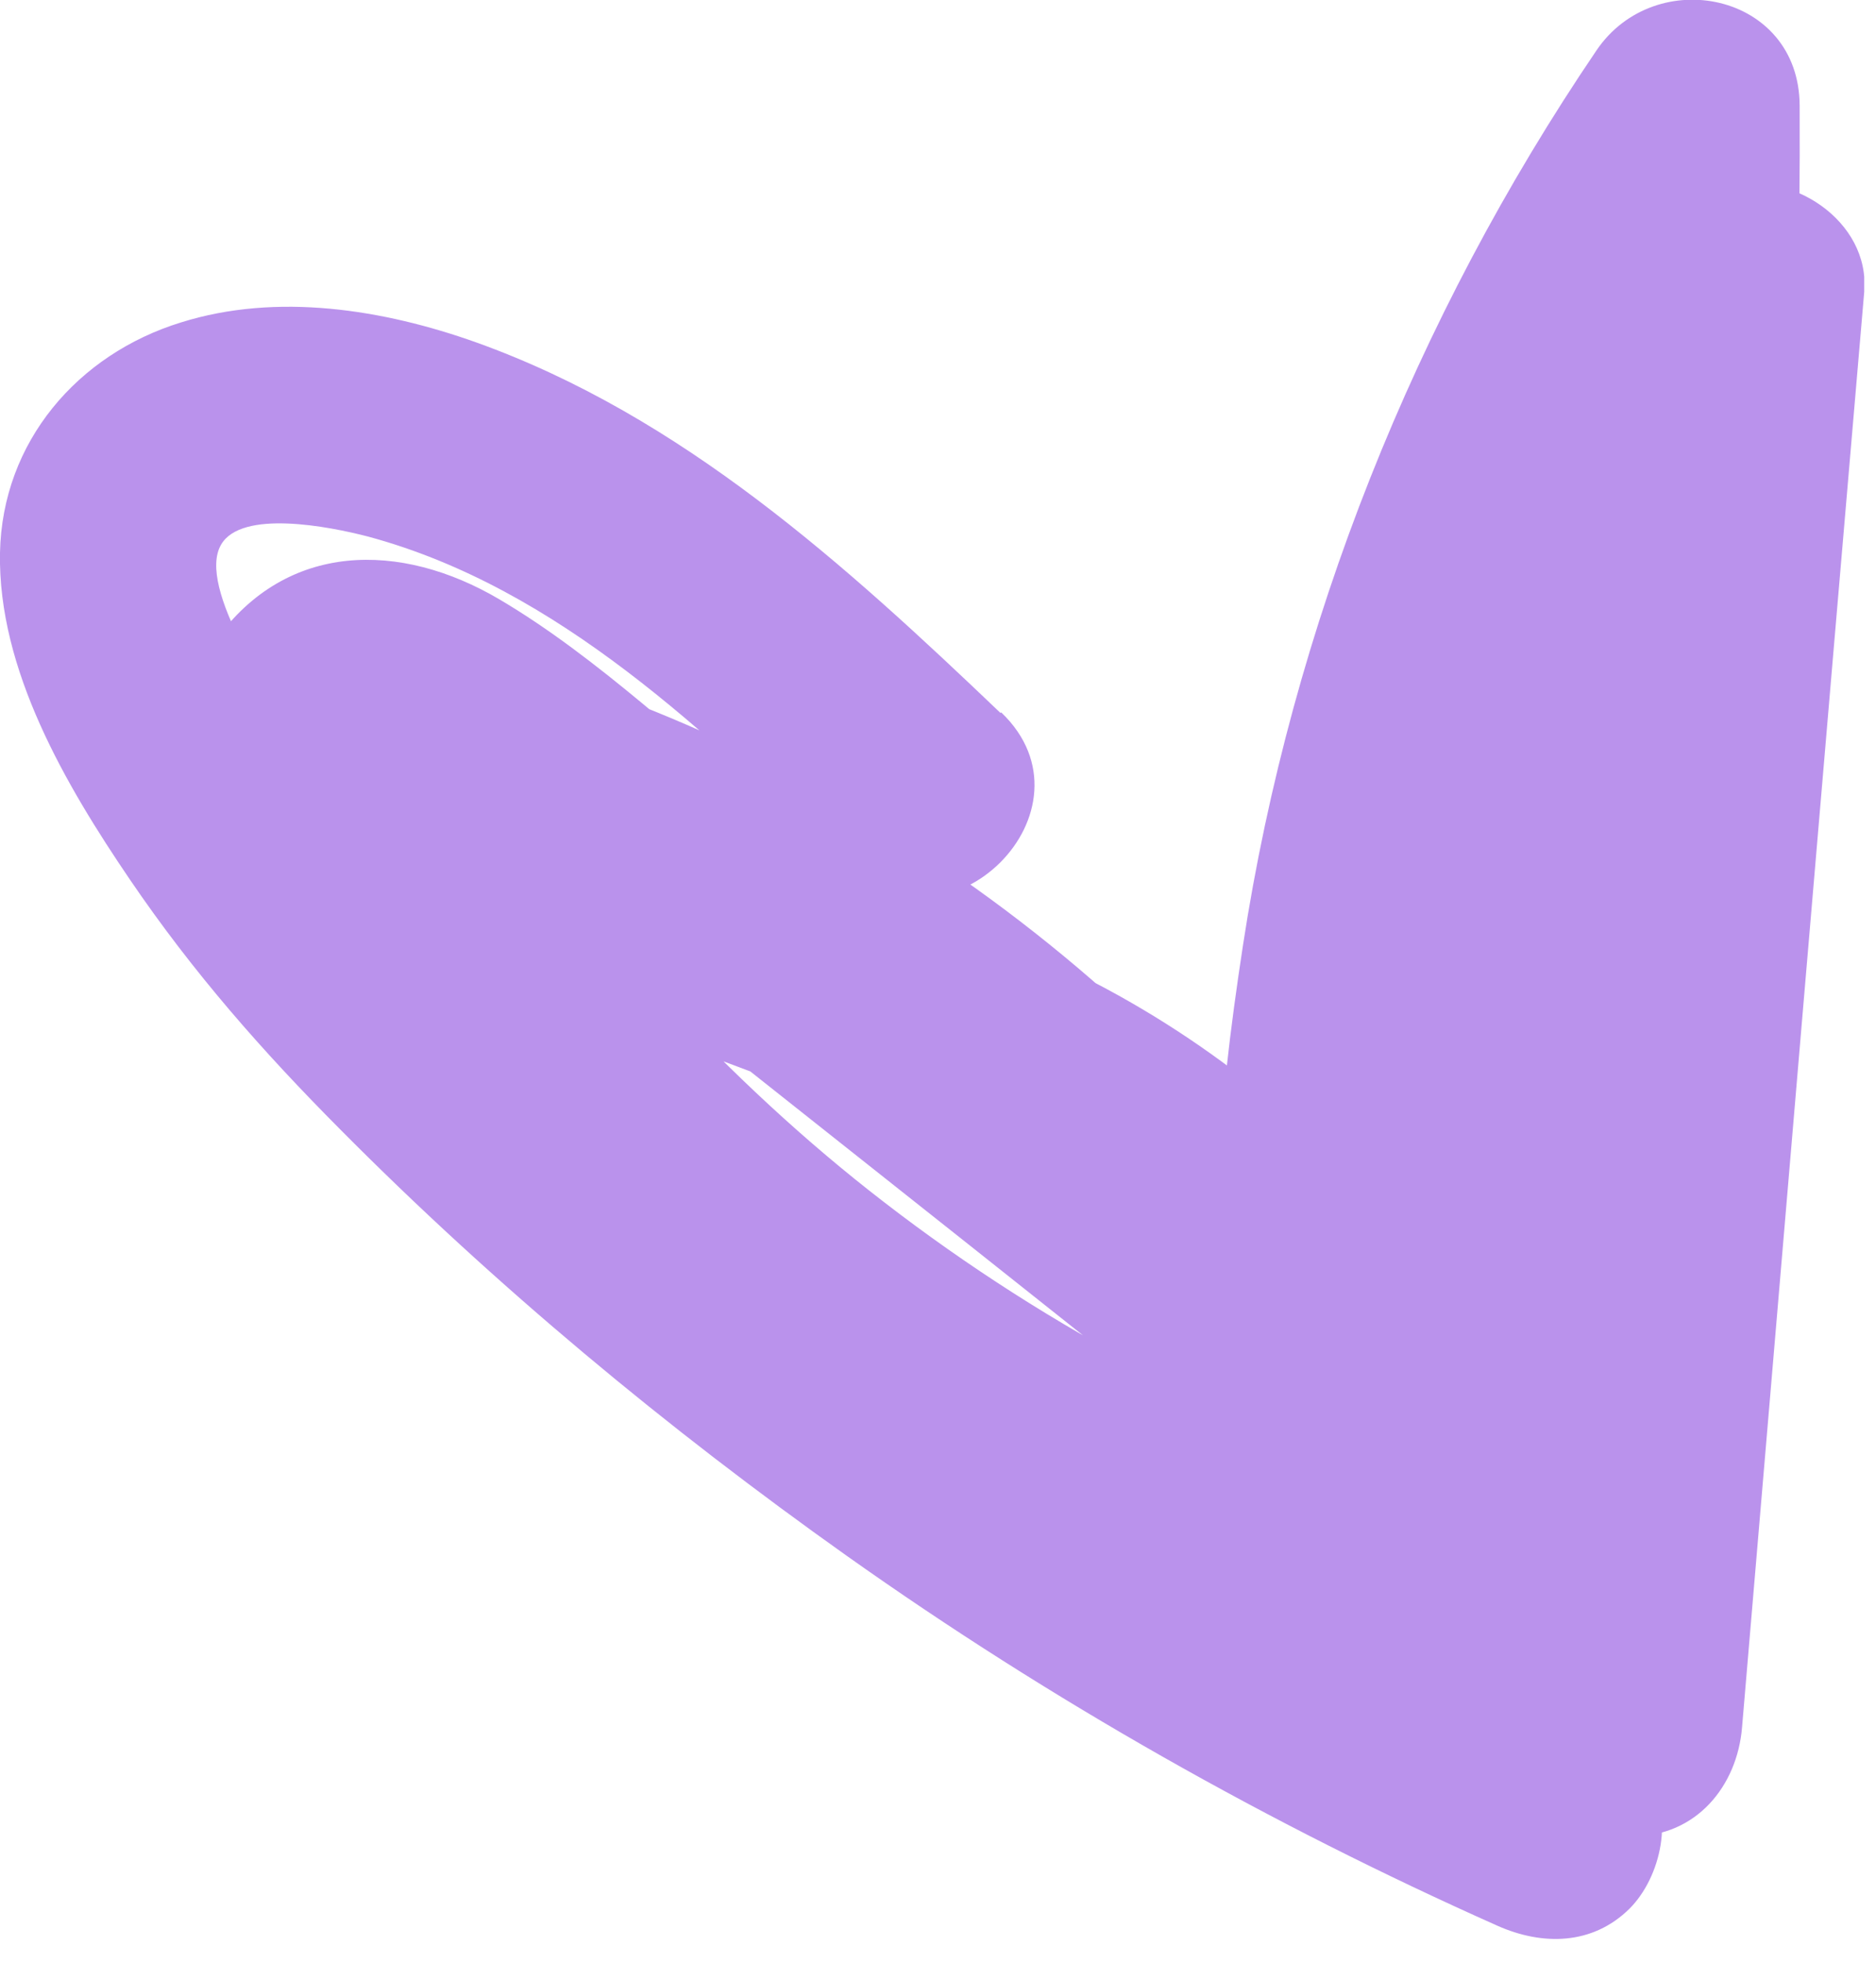 <svg width="43" height="45" viewBox="0 0 43 45" fill="none" xmlns="http://www.w3.org/2000/svg">
<g clip-path="url(#clip0_175_1470)">
<g clip-path="url(#clip1_175_1470)">
<path d="M22.93 16.34C19.37 12.94 15.63 9.54 10.92 7.85C8.79 7.09 6.35 6.7 4.15 7.39C1.78 8.12 0.05 10.13 -4.96239e-05 12.67C-0.05 15.35 1.51 18 2.97 20.15C4.43 22.3 6.03 24.11 7.79 25.88C11.36 29.48 15.29 32.74 19.42 35.67C24.09 38.98 29.09 41.81 34.32 44.14C35.35 44.6 36.5 44.59 37.35 43.75C38.07 43.03 38.4 41.59 37.74 40.72C35.72 38.08 33.66 35.39 33.07 32.03C32.48 28.67 32.89 25.32 33.44 22.15C34.58 15.51 37.13 9.26 40.9 3.69L36.24 2.43C36.3 14.31 34.9 26.12 32.07 37.66H36.89C35.32 31.1 30.84 25.41 24.81 22.38C19.55 19.74 12.85 18.85 8.87 14.17L9.26 17.2C8.24 18.62 7.85 17.46 8.48 17.83C8.77 18 9.06 18.14 9.34 18.33C10.18 18.92 10.97 19.62 11.78 20.26C13.51 21.63 15.24 23 16.96 24.37C20.48 27.16 24 29.95 27.52 32.75C28.5 33.52 29.75 33.78 30.8 32.95C31.72 32.22 32.15 30.78 31.44 29.72C26.39 22.18 18.62 16.7 9.76 14.64C8.01 14.24 6.81 15.42 6.6 17.05C6.18 20.24 8.69 23.01 10.62 25.25C12.43 27.35 14.45 29.27 16.62 30.99C21.12 34.56 26.18 37.27 31.66 39.01C33.07 39.46 35.02 38.2 34.82 36.6C34.17 31.24 34.31 25.78 35.42 20.49C35.95 17.95 36.64 15.4 37.61 12.99C38.24 11.43 39.16 9.58 40.89 9.1L37.73 6.69C36.8 17.66 35.87 28.63 34.93 39.59C34.82 40.94 36.16 42.09 37.43 42.09C38.88 42.09 39.82 40.94 39.93 39.59C40.86 28.62 41.79 17.65 42.73 6.69C42.87 5.05 41.02 3.87 39.57 4.28C33.9 5.86 32.09 12.82 30.9 17.83C29.44 23.96 29.06 30.35 29.82 36.61L32.98 34.2C28.4 32.75 24.08 30.5 20.27 27.56C18.45 26.16 16.76 24.58 15.2 22.9C13.85 21.45 11.31 19.2 11.59 17.05L8.43 19.46C16.01 21.21 22.78 25.76 27.13 32.24L31.06 29.21C26.64 25.71 22.23 22.2 17.81 18.7C15.75 17.07 13.72 15.08 11.45 13.74C9.18 12.4 6.57 12.41 4.95 14.67C4.27 15.61 4.67 16.91 5.34 17.7C9.37 22.43 15.54 23.67 20.97 26.06C26.4 28.45 30.64 32.99 32.08 38.98C32.65 41.37 36.32 41.35 36.9 38.98C39.84 27.03 41.31 14.73 41.25 2.42C41.24 -0.17 37.94 -0.84 36.59 1.16C32.44 7.28 29.61 14.35 28.49 21.67C27.91 25.45 27.56 29.34 28.22 33.14C28.88 36.94 31.1 40.19 33.44 43.24L36.86 39.82C29.08 36.35 21.8 31.78 15.41 26.16C12.28 23.41 9.09 20.45 6.84 16.91C6.28 16.03 4.49 13.46 5.07 12.48C5.54 11.68 7.52 12.06 8.44 12.3C12.81 13.48 16.22 16.83 19.41 19.87C21.74 22.09 25.28 18.56 22.95 16.33L22.93 16.34Z" fill="#BA92EC"/>
</g>
</g>
<defs>
<clipPath id="clip0_175_1470">
<rect width="43" height="45" fill="white"/>
</clipPath>
<clipPath id="clip1_175_1470">
<rect width="42.73" height="44.45" fill="white"/>
</clipPath>
</defs>
</svg>

